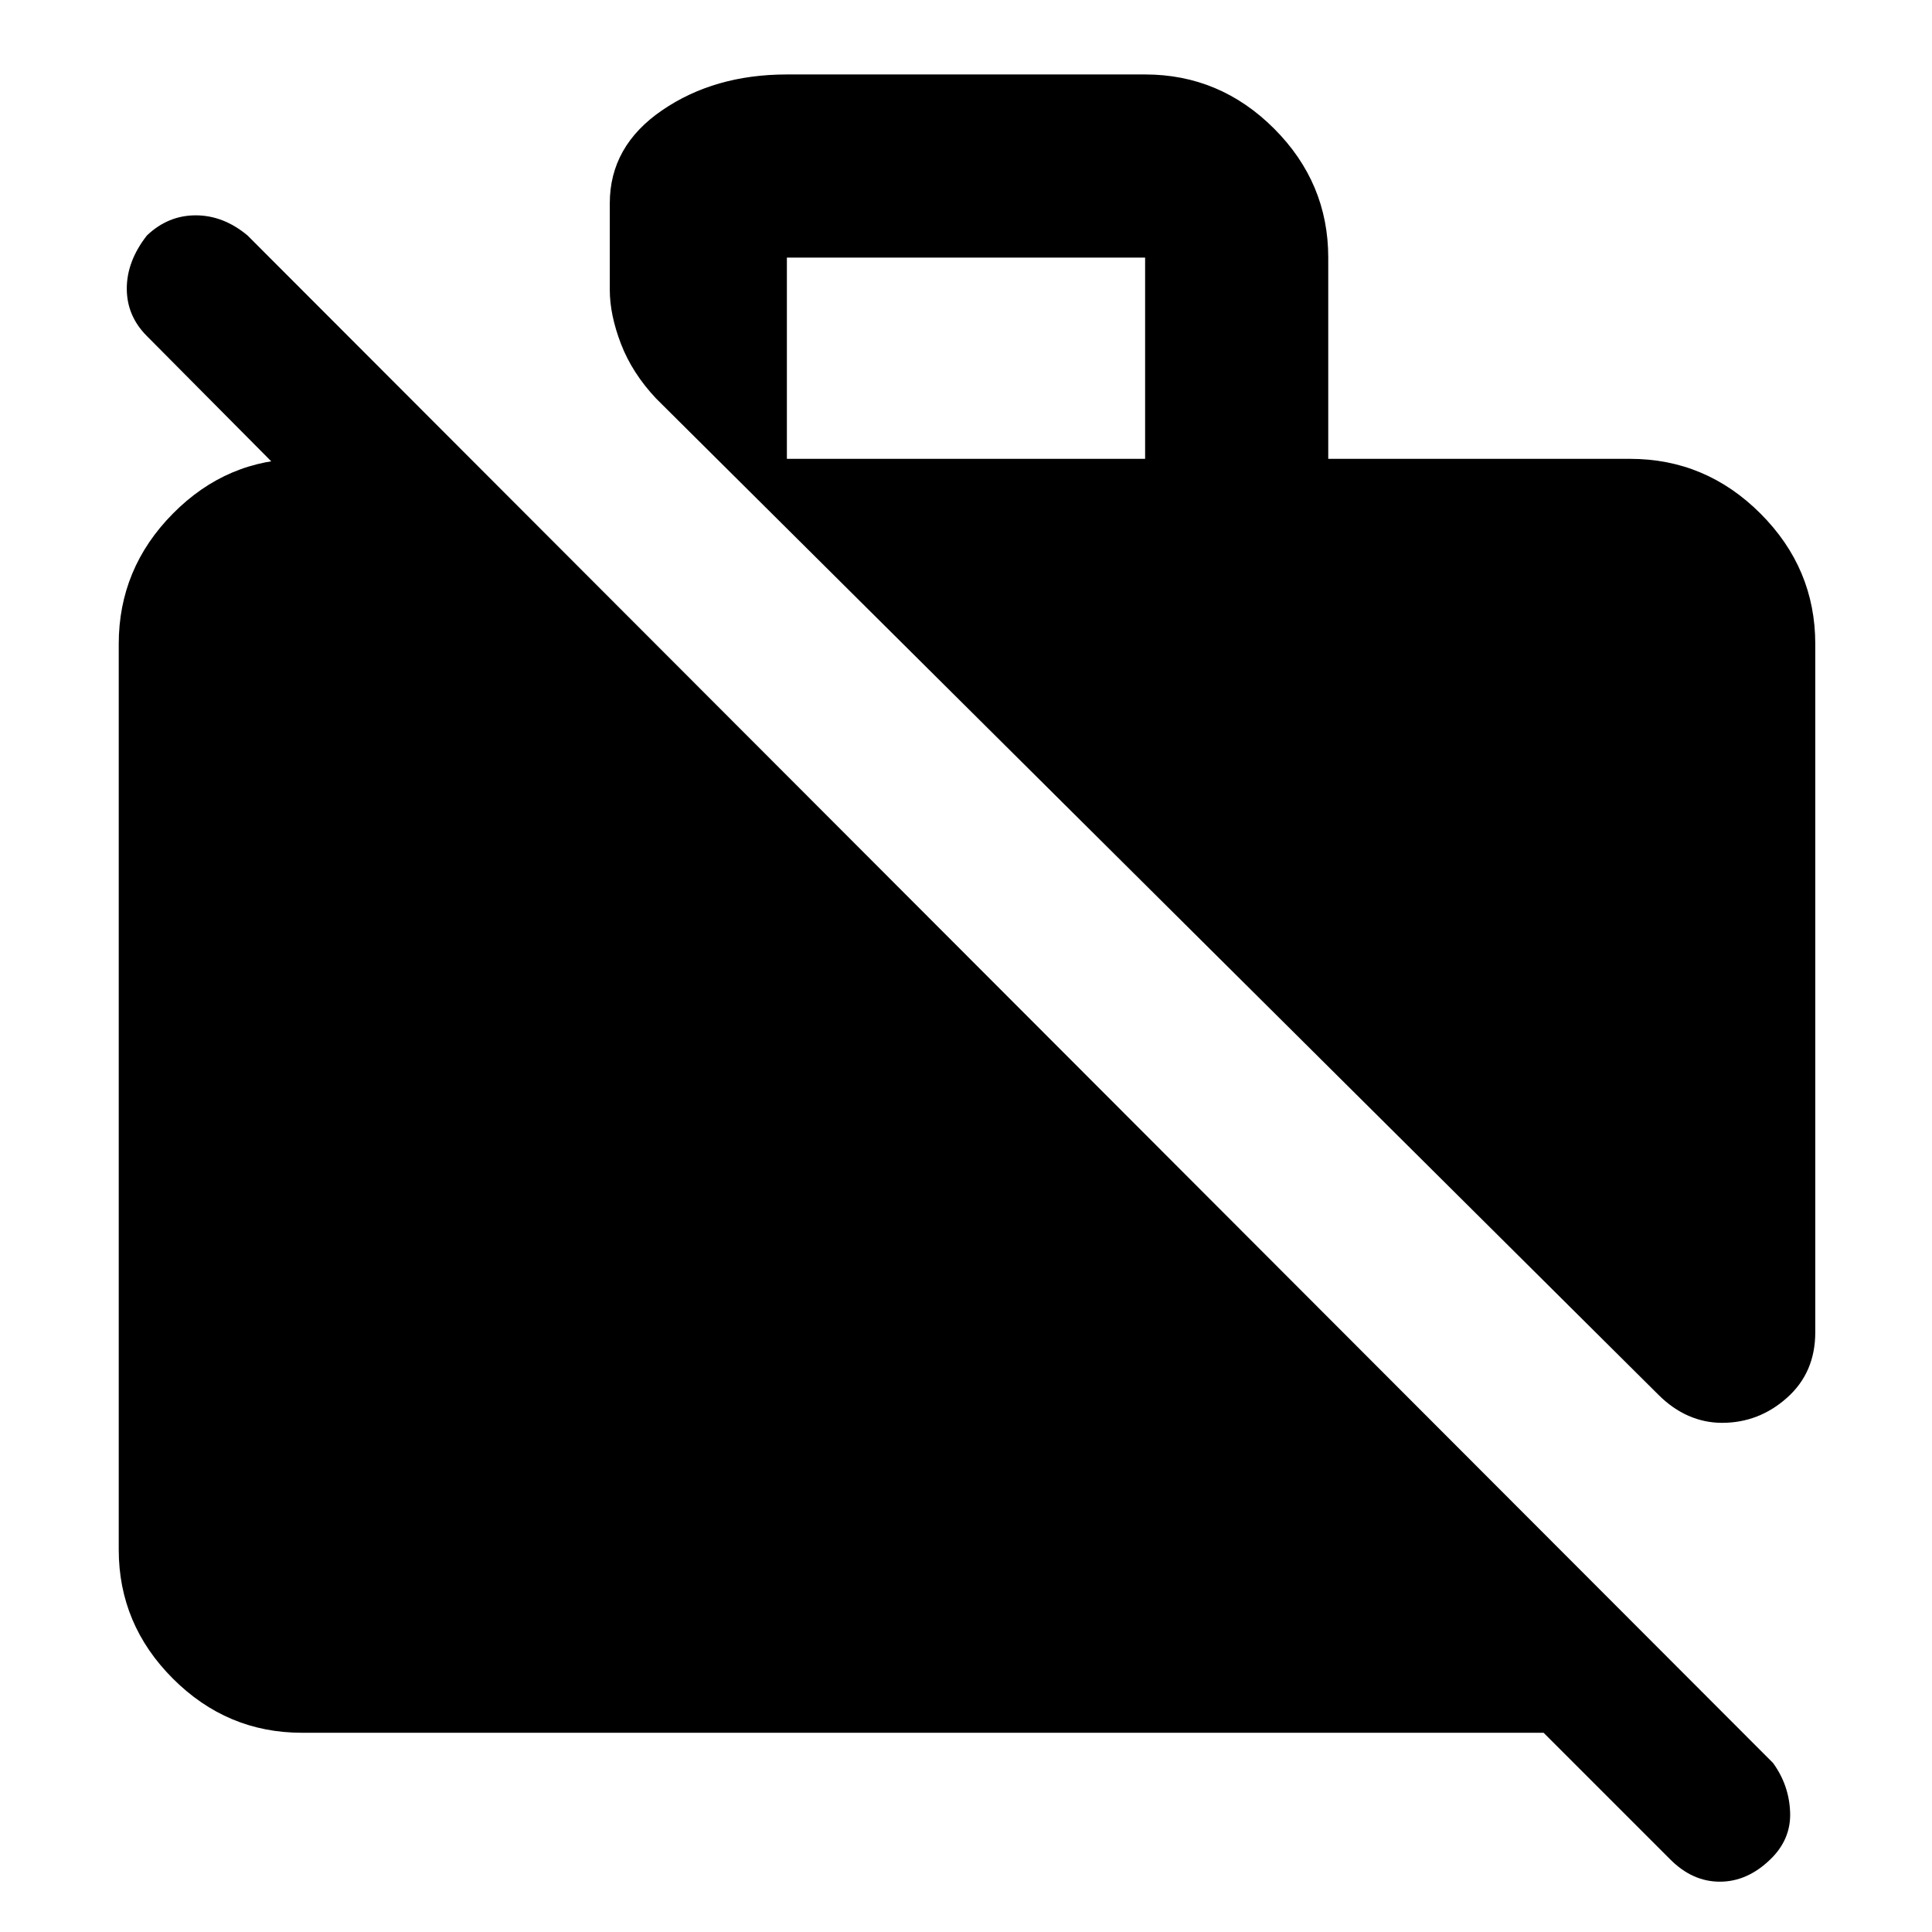 <svg xmlns="http://www.w3.org/2000/svg" height="48" viewBox="0 -960 960 960" width="48"><path d="M150-99q-37.18 0-64.09-26.91Q59-152.82 59-190v-450q0-37.59 26.91-64.79Q112.82-732 150-732h59v76L73-793q-10-10-10-23.6 0-13.6 10-26.4 10.51-10 24.26-10Q111-853 123-843L881-84q8 11 8.5 24.5T879.59-36q-11.41 11-25 11T830-36l-63-63H150Zm752-541v342q0 20-14 32.5T855.67-253q-8.67 0-16.67-3.5-8-3.5-15-10.5L326-762q-11.87-12.63-17.43-27.1Q303-803.57 303-816v-43q0-28.4 26-46.2 26-17.8 62-17.8h178q37.17 0 64.09 26.91Q660-869.17 660-832v100h150q37.59 0 64.79 27.21Q902-677.59 902-640Zm-511-92h178v-100H391v100Z"/></svg>